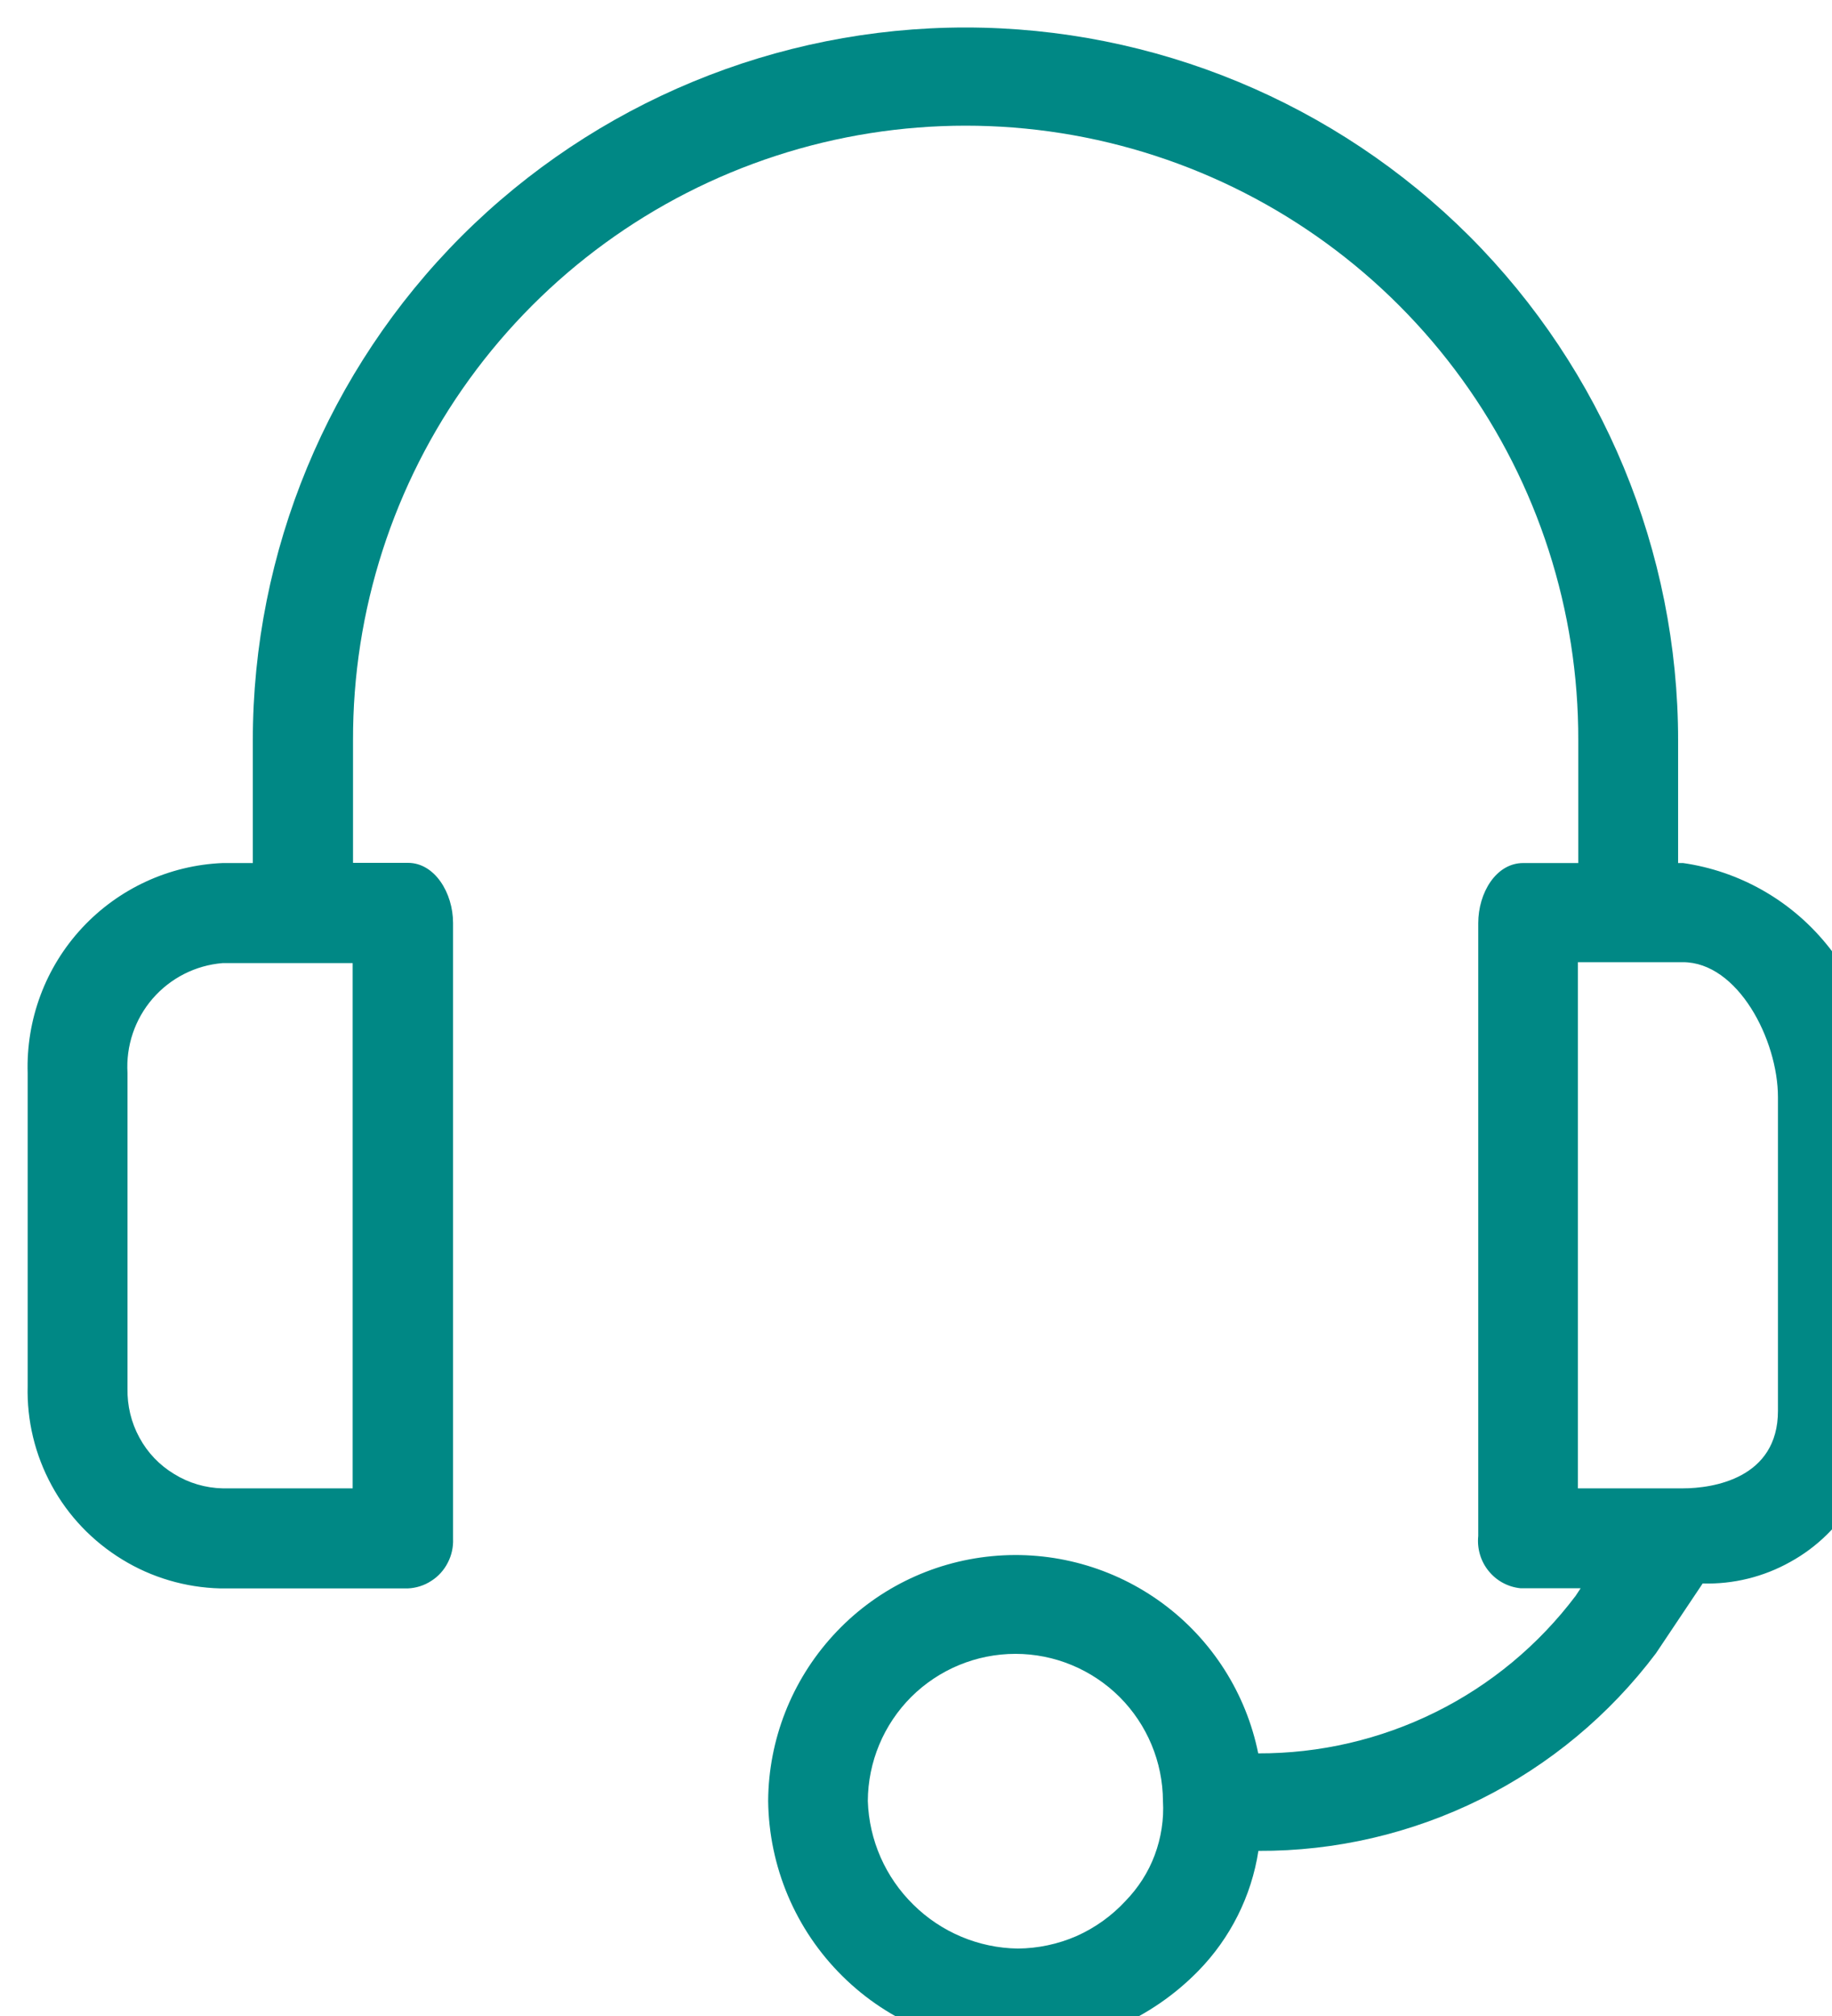 <svg
    xmlns="http://www.w3.org/2000/svg"
    viewBox="0 0 10 11"
    id="vector">
    <path
        id="path_2"
        d="M 9.187 4.709 L 9.16 4.709 L 9.16 4.04 C 9.16 3.009 8.75 2.019 8.021 1.289 C 7.291 0.56 6.301 0.15 5.27 0.15 C 4.239 0.15 3.249 0.56 2.519 1.289 C 1.79 2.019 1.38 3.009 1.38 4.04 L 1.38 4.709 L 1.216 4.709 C 0.923 4.721 0.647 4.849 0.448 5.063 C 0.248 5.278 0.142 5.563 0.151 5.856 L 0.151 7.562 C 0.146 7.751 0.191 7.938 0.282 8.105 C 0.372 8.271 0.505 8.41 0.667 8.509 C 0.828 8.608 1.013 8.662 1.202 8.667 L 2.226 8.667 C 2.271 8.665 2.316 8.651 2.354 8.626 C 2.392 8.602 2.423 8.568 2.444 8.527 C 2.465 8.487 2.475 8.441 2.473 8.396 C 2.473 8.391 2.473 8.386 2.473 8.381 L 2.473 5.036 C 2.473 4.872 2.373 4.708 2.227 4.708 L 1.927 4.708 L 1.927 4.04 C 1.925 3.332 2.147 2.642 2.562 2.069 C 2.977 1.496 3.563 1.069 4.236 0.85 C 4.908 0.631 5.634 0.631 6.306 0.85 C 6.979 1.069 7.565 1.496 7.98 2.069 C 8.395 2.642 8.617 3.332 8.615 4.04 L 8.615 4.709 L 8.315 4.709 C 8.165 4.709 8.069 4.873 8.069 5.037 L 8.069 8.381 C 8.062 8.449 8.082 8.518 8.125 8.571 C 8.168 8.625 8.231 8.659 8.299 8.666 L 8.628 8.666 L 8.601 8.707 C 8.399 8.975 8.137 9.193 7.836 9.342 C 7.535 9.491 7.204 9.568 6.868 9.567 C 6.802 9.24 6.616 8.948 6.348 8.75 C 6.079 8.551 5.746 8.459 5.414 8.491 C 5.081 8.523 4.772 8.677 4.547 8.924 C 4.322 9.17 4.195 9.492 4.193 9.826 C 4.197 10.185 4.342 10.529 4.598 10.782 C 4.853 11.035 5.199 11.177 5.558 11.177 C 5.928 11.171 6.282 11.019 6.541 10.754 C 6.716 10.575 6.831 10.346 6.869 10.099 C 7.29 10.101 7.705 10.004 8.082 9.817 C 8.458 9.63 8.786 9.357 9.039 9.021 L 9.294 8.64 C 9.461 8.645 9.627 8.604 9.773 8.522 C 9.92 8.441 10.041 8.321 10.125 8.176 C 10.208 8.031 10.251 7.866 10.249 7.698 L 10.249 5.992 C 10.263 5.685 10.162 5.383 9.965 5.146 C 9.769 4.909 9.492 4.753 9.187 4.709 Z M 1.925 8.121 L 1.215 8.121 C 1.122 8.119 1.03 8.092 0.951 8.043 C 0.871 7.995 0.805 7.926 0.761 7.844 C 0.716 7.762 0.694 7.669 0.696 7.576 C 0.696 7.576 0.696 7.566 0.696 7.561 L 0.696 5.855 C 0.687 5.707 0.736 5.561 0.833 5.449 C 0.93 5.337 1.067 5.267 1.215 5.255 L 1.925 5.255 Z M 6.143 10.373 C 6.068 10.454 5.977 10.519 5.876 10.564 C 5.775 10.608 5.666 10.631 5.556 10.632 C 5.342 10.629 5.138 10.543 4.986 10.393 C 4.833 10.243 4.744 10.041 4.737 9.827 C 4.738 9.614 4.823 9.41 4.974 9.259 C 5.125 9.109 5.329 9.024 5.543 9.024 C 5.756 9.024 5.96 9.109 6.111 9.259 C 6.262 9.41 6.347 9.614 6.348 9.827 L 6.348 9.827 C 6.354 9.927 6.338 10.028 6.303 10.122 C 6.268 10.216 6.213 10.301 6.143 10.373 Z M 9.705 7.698 C 9.705 8.067 9.35 8.121 9.186 8.121 L 8.613 8.121 L 8.613 5.25 L 9.186 5.25 C 9.486 5.25 9.705 5.673 9.705 5.987 Z"
        fill="#008885"
        stroke-width="0.3"/>
</svg>
